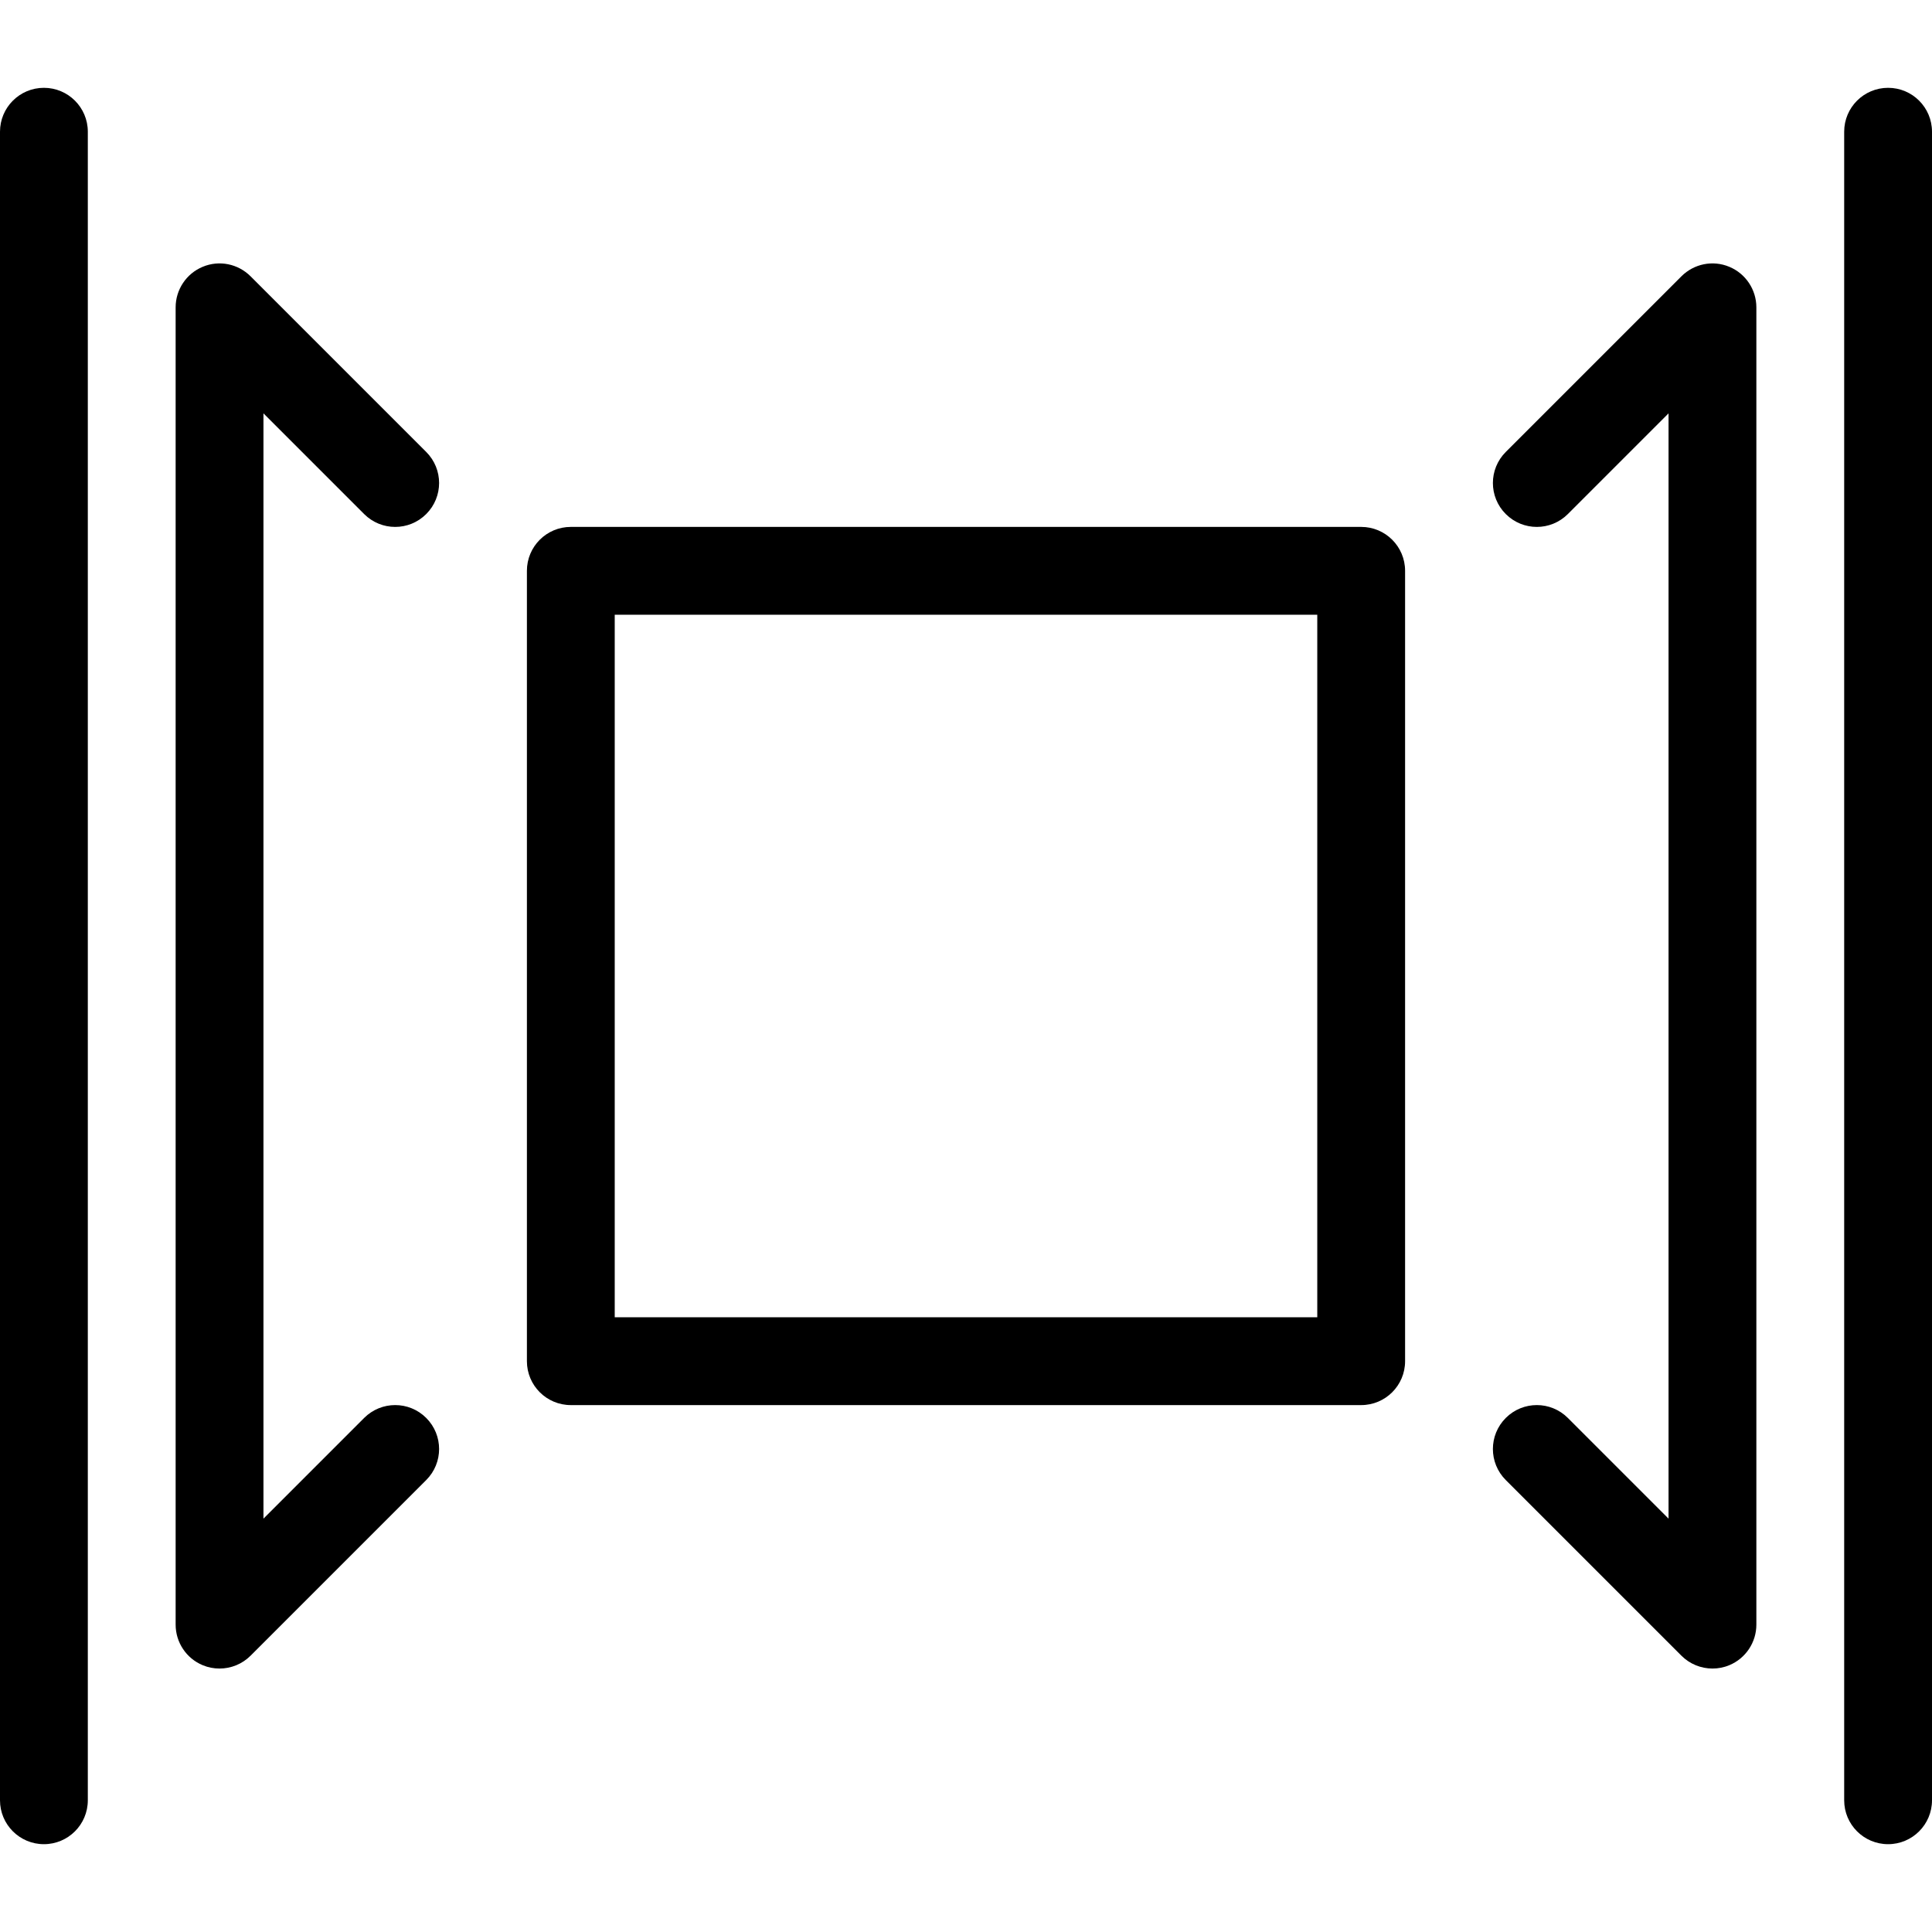 <?xml version="1.0" encoding="UTF-8" standalone="no"?>
<svg width="44px" height="44px" viewBox="0 0 44 44" version="1.1" xmlns="http://www.w3.org/2000/svg" xmlns:xlink="http://www.w3.org/1999/xlink">
    <!-- Generator: Sketch 3.7.2 (28276) - http://www.bohemiancoding.com/sketch -->
    <title>ui-cover</title>
    <desc>Created with Sketch.</desc>
    <defs></defs>
    <g id="44px-Line" stroke="none" stroke-width="1" fill="none" fill-rule="evenodd">
        <g id="ui-cover"></g>
        <path d="M1,42 C1.552,42 2,41.553 2,41 L2,3 C2,2.447 1.552,2 1,2 C0.448,2 0,2.447 0,3 L0,41 C0,41.553 0.448,42 1,42 L1,42 Z" id="Shape" fill="#000000"></path>
        <path d="M8.293,11.707 C8.684,12.098 9.316,12.098 9.707,11.707 C10.098,11.316 10.098,10.684 9.707,10.293 L5.707,6.293 C5.421,6.007 4.992,5.919 4.617,6.076 C4.244,6.23 4,6.596 4,7 L4,37 C4,37.404 4.244,37.77 4.617,37.924 C4.741,37.976 4.871,38 5,38 C5.26,38 5.516,37.898 5.707,37.707 L9.707,33.707 C10.098,33.316 10.098,32.684 9.707,32.293 C9.316,31.902 8.684,31.902 8.293,32.293 L6,34.586 L6,9.414 L8.293,11.707 L8.293,11.707 Z" id="Shape" fill="#000000"></path>
        <path d="M35.707,32.293 C35.316,31.902 34.684,31.902 34.293,32.293 C33.902,32.684 33.902,33.316 34.293,33.707 L38.293,37.707 C38.484,37.898 38.74,38 39,38 C39.129,38 39.259,37.976 39.383,37.924 C39.756,37.77 40,37.404 40,37 L40,7 C40,6.596 39.756,6.23 39.383,6.076 C39.008,5.919 38.579,6.007 38.293,6.293 L34.293,10.293 C33.902,10.684 33.902,11.316 34.293,11.707 C34.684,12.098 35.316,12.098 35.707,11.707 L38,9.414 L38,34.586 L35.707,32.293 L35.707,32.293 Z" id="Shape" fill="#000000"></path>
        <path d="M43,2 C42.448,2 42,2.447 42,3 L42,41 C42,41.553 42.448,42 43,42 C43.552,42 44,41.553 44,41 L44,3 C44,2.447 43.552,2 43,2 L43,2 Z" id="Shape" fill="#000000"></path>
        <path d="M13,12 C12.448,12 12,12.447 12,13 L12,31 C12,31.553 12.448,32 13,32 L31,32 C31.552,32 32,31.553 32,31 L32,13 C32,12.447 31.552,12 31,12 L13,12 L13,12 Z M30,30 L14,30 L14,14 L30,14 L30,30 L30,30 Z" id="Shape" fill="#000000"></path>
    </g>
</svg>